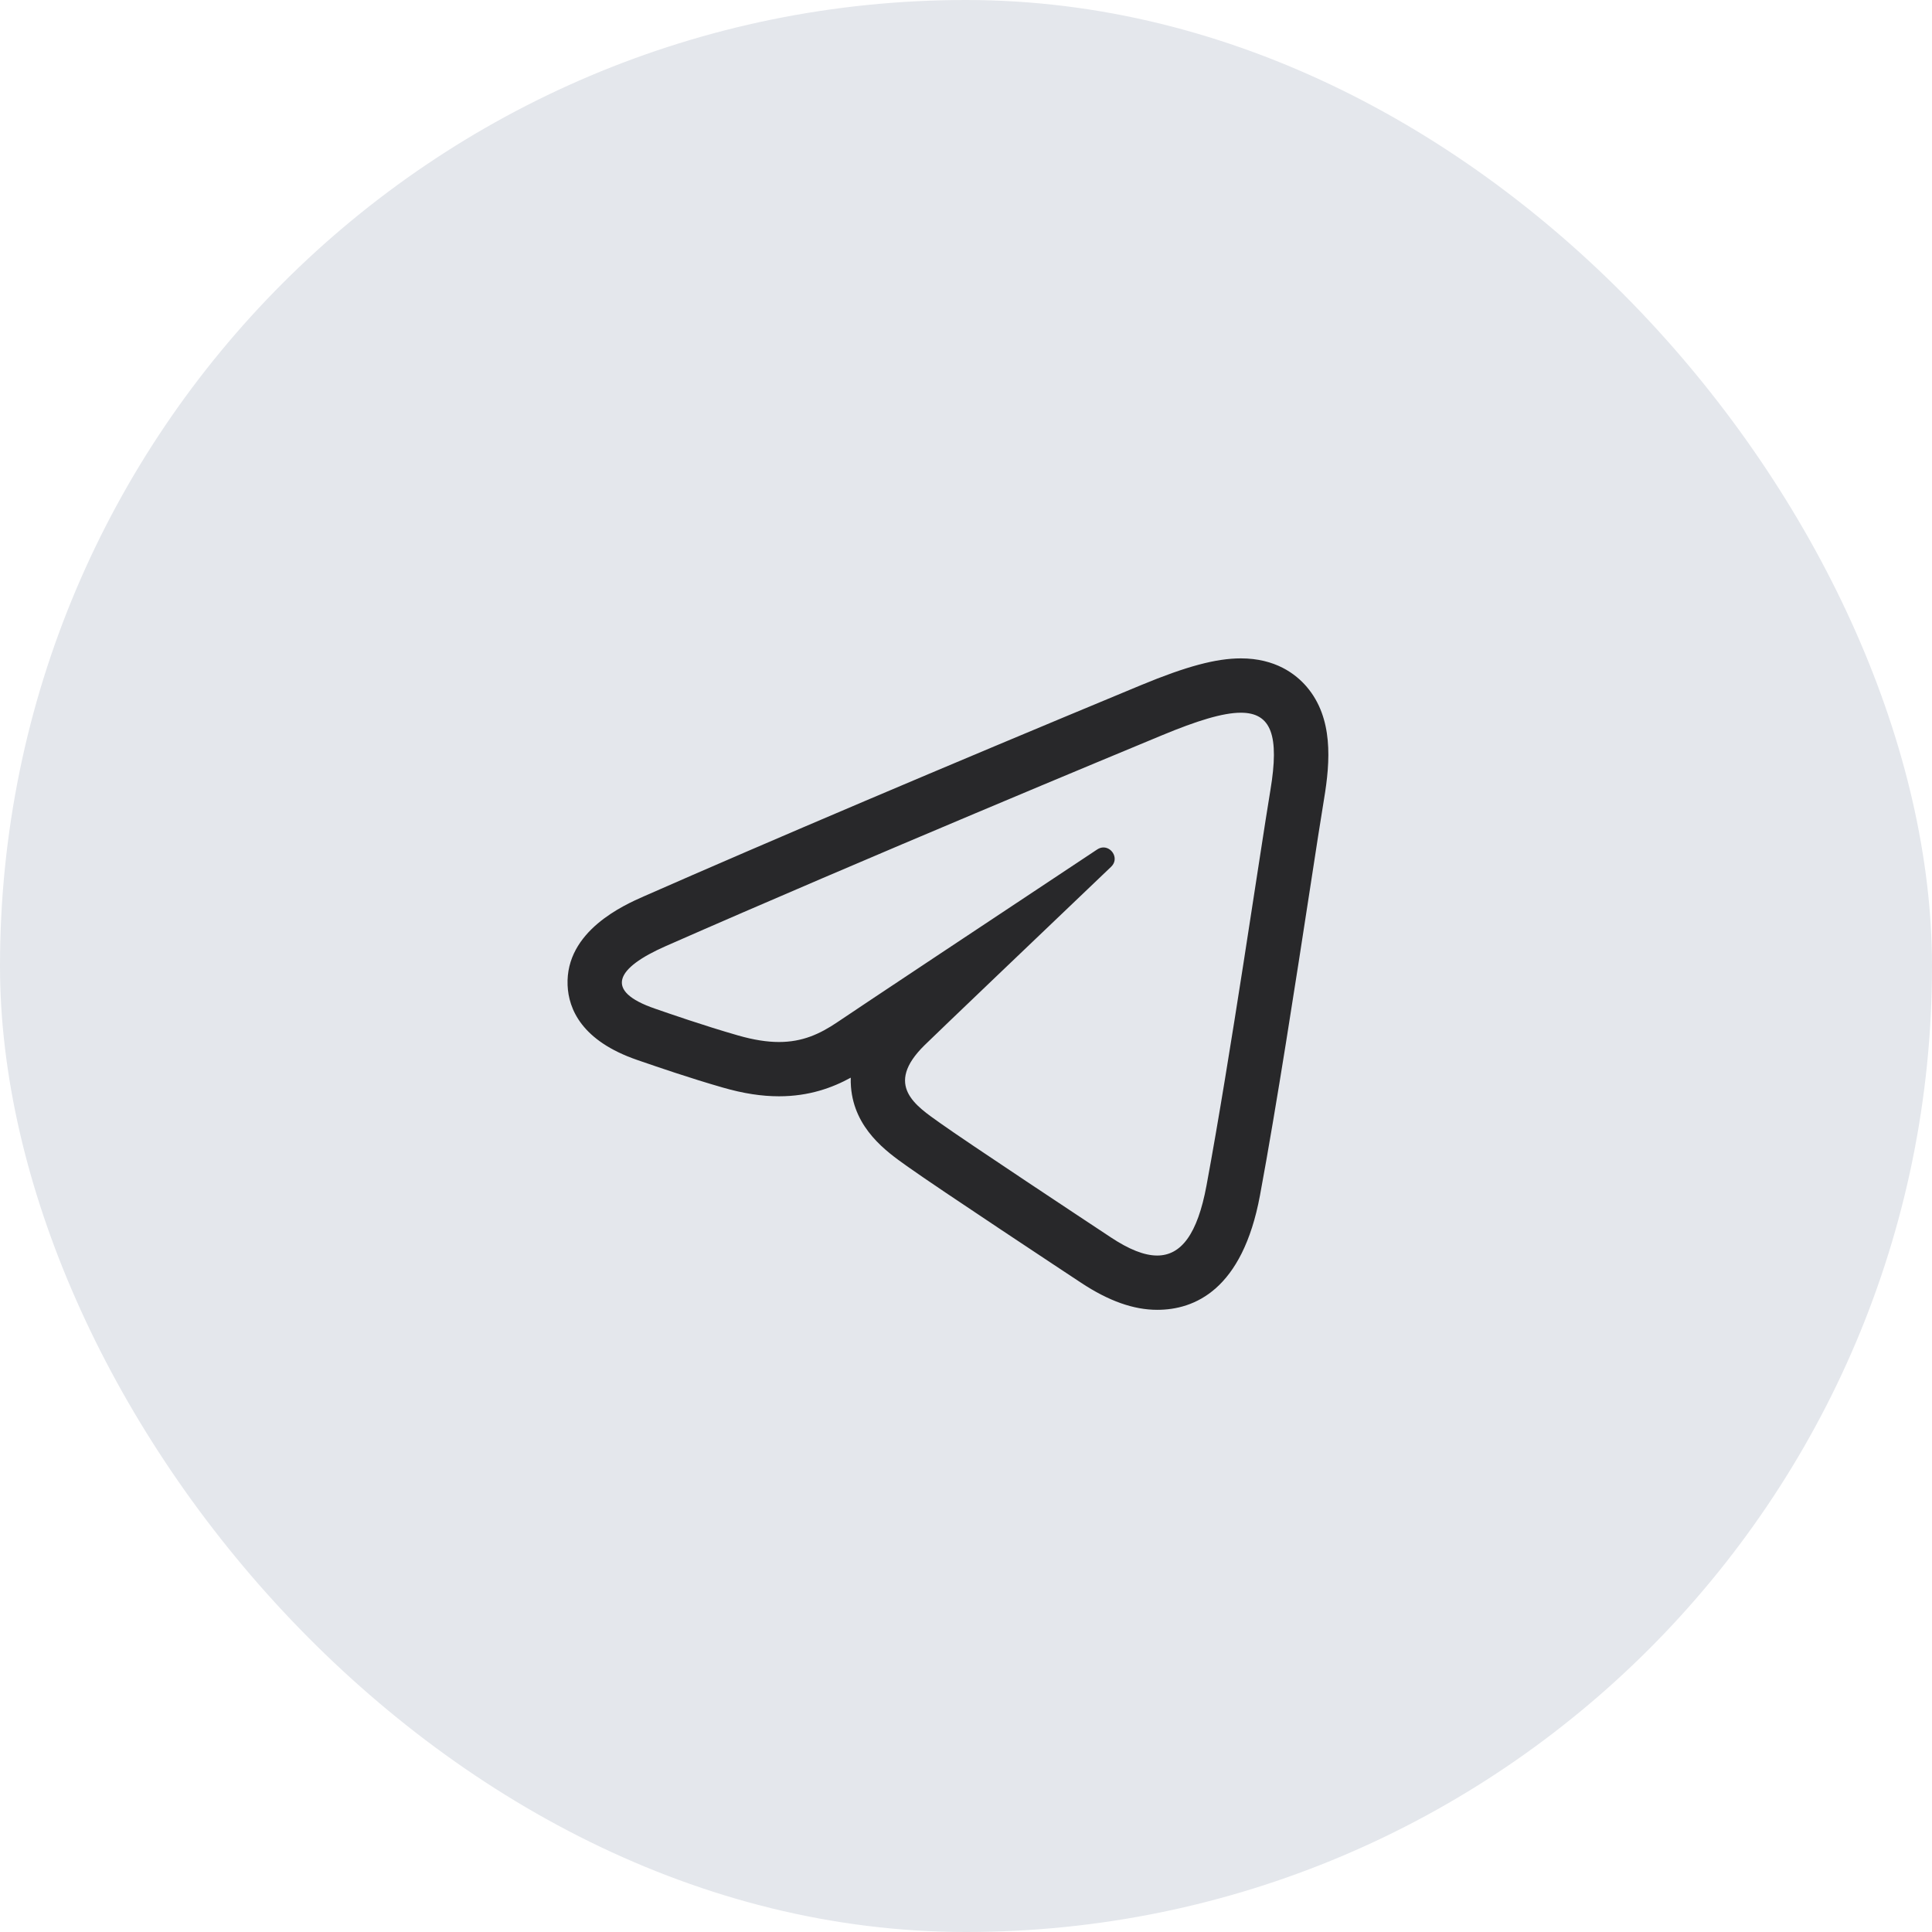 <svg width="80" height="80" viewBox="0 0 80 80" fill="none" xmlns="http://www.w3.org/2000/svg">
<rect width="80" height="80" rx="40" fill="#E4E7EC"/>
<path d="M51.381 29.512C52.647 29.512 52.98 30.469 52.605 32.716C52.177 35.286 50.943 43.793 49.959 49.089C49.583 51.115 48.904 51.989 47.916 51.989C47.373 51.989 46.737 51.725 46.007 51.243C45.017 50.589 40.019 47.283 38.934 46.507C37.944 45.8 36.578 44.949 38.291 43.273C38.901 42.676 42.896 38.861 46.008 35.892C46.341 35.575 46.062 35.091 45.693 35.091C45.609 35.091 45.52 35.116 45.433 35.174C41.238 37.956 35.42 41.818 34.68 42.322C33.939 42.824 33.218 43.147 32.256 43.147C31.765 43.147 31.211 43.062 30.559 42.875C29.102 42.456 27.679 41.958 27.125 41.767C24.991 41.035 25.497 40.087 27.57 39.175C35.878 35.52 46.629 31.063 48.114 30.447C49.56 29.846 50.634 29.512 51.381 29.512ZM51.381 27.262C50.355 27.262 49.12 27.593 47.252 28.368L47.028 28.461C39.051 31.773 31.819 34.846 26.664 37.114C25.858 37.469 23.408 38.547 23.503 40.801C23.544 41.774 24.079 43.1 26.395 43.894L26.566 43.953C27.213 44.175 28.559 44.64 29.939 45.036C30.779 45.278 31.538 45.395 32.257 45.395C33.505 45.395 34.472 45.039 35.228 44.624C35.224 44.75 35.227 44.877 35.237 45.004C35.373 46.738 36.714 47.689 37.515 48.258L37.627 48.337C38.81 49.183 44.163 52.719 44.769 53.119C45.909 53.872 46.939 54.237 47.918 54.237C49.457 54.237 51.445 53.416 52.173 49.499C52.863 45.784 53.661 40.595 54.244 36.806C54.492 35.189 54.696 33.863 54.826 33.085C55.088 31.515 55.208 29.736 54.115 28.447C53.656 27.907 52.81 27.262 51.381 27.262Z" fill="#28282A"/>
</svg>
